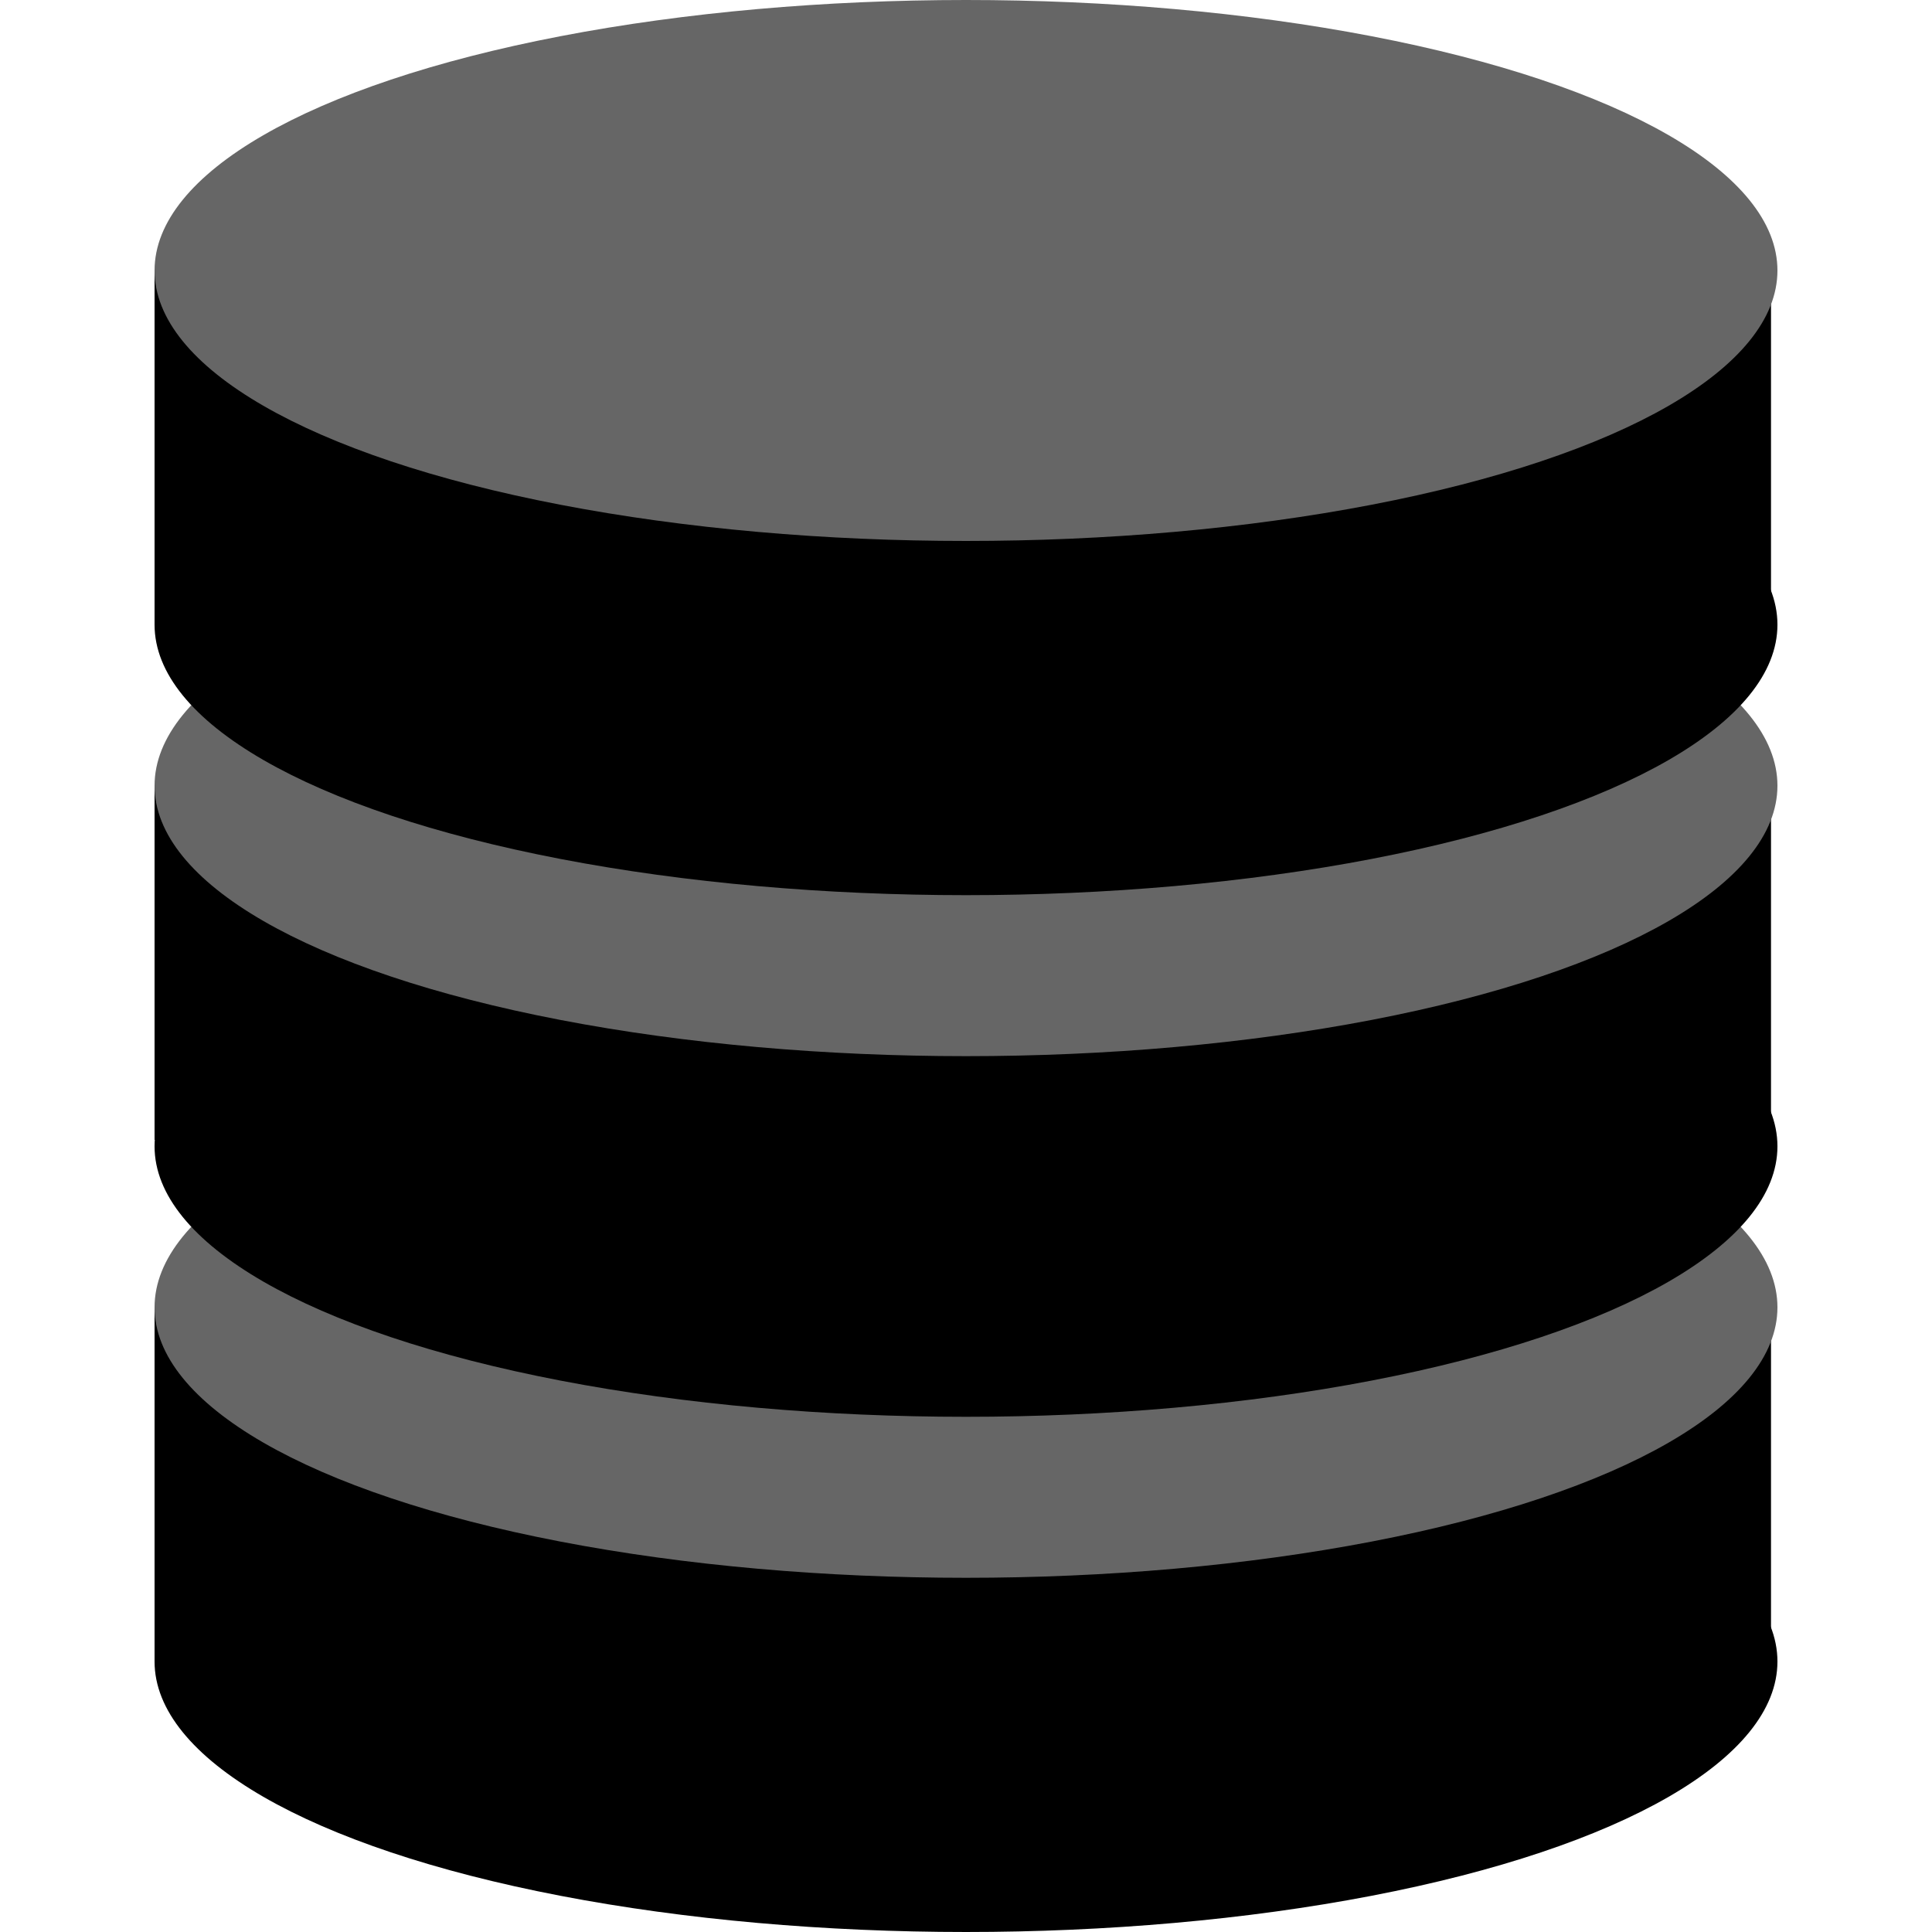 <?xml version="1.0" encoding="utf-8"?>
<!-- Generator: Adobe Illustrator 19.0.0, SVG Export Plug-In . SVG Version: 6.00 Build 0)  -->
<svg version="1.1" id="图层_1" xmlns="http://www.w3.org/2000/svg" xmlns:xlink="http://www.w3.org/1999/xlink" x="0px" y="0px"
	 viewBox="0 0 30 30" style="enable-background:new 0 0 30 30;" xml:space="preserve" width="30" height="30">
<style type="text/css">
	.st0{fill:#666666;}
</style>
<g id="XMLID_917_">
	<g id="XMLID_926_">
		<ellipse id="XMLID_929_" cx="15" cy="25.8" rx="12.6" ry="4.2"/>
		<rect id="XMLID_928_" x="2.4" y="20.3" width="25.1" height="5.5"/>
		<ellipse id="XMLID_927_" class="st0" cx="15" cy="20.3" rx="12.6" ry="4.2"/>
	</g>
	<g id="XMLID_922_">
		<ellipse id="XMLID_925_" cx="15" cy="17.8" rx="12.6" ry="4.2"/>
		<rect id="XMLID_924_" x="2.4" y="12.2" width="25.1" height="5.5"/>
		<ellipse id="XMLID_923_" class="st0" cx="15" cy="12.2" rx="12.6" ry="4.2"/>
	</g>
	<g id="XMLID_918_">
		<ellipse id="XMLID_921_" cx="15" cy="9.7" rx="12.6" ry="4.2"/>
		<rect id="XMLID_920_" x="2.4" y="4.2" width="25.1" height="5.5"/>
		<ellipse id="XMLID_919_" class="st0" cx="15" cy="4.2" rx="12.6" ry="4.2"/>
	</g>
</g>
</svg>
